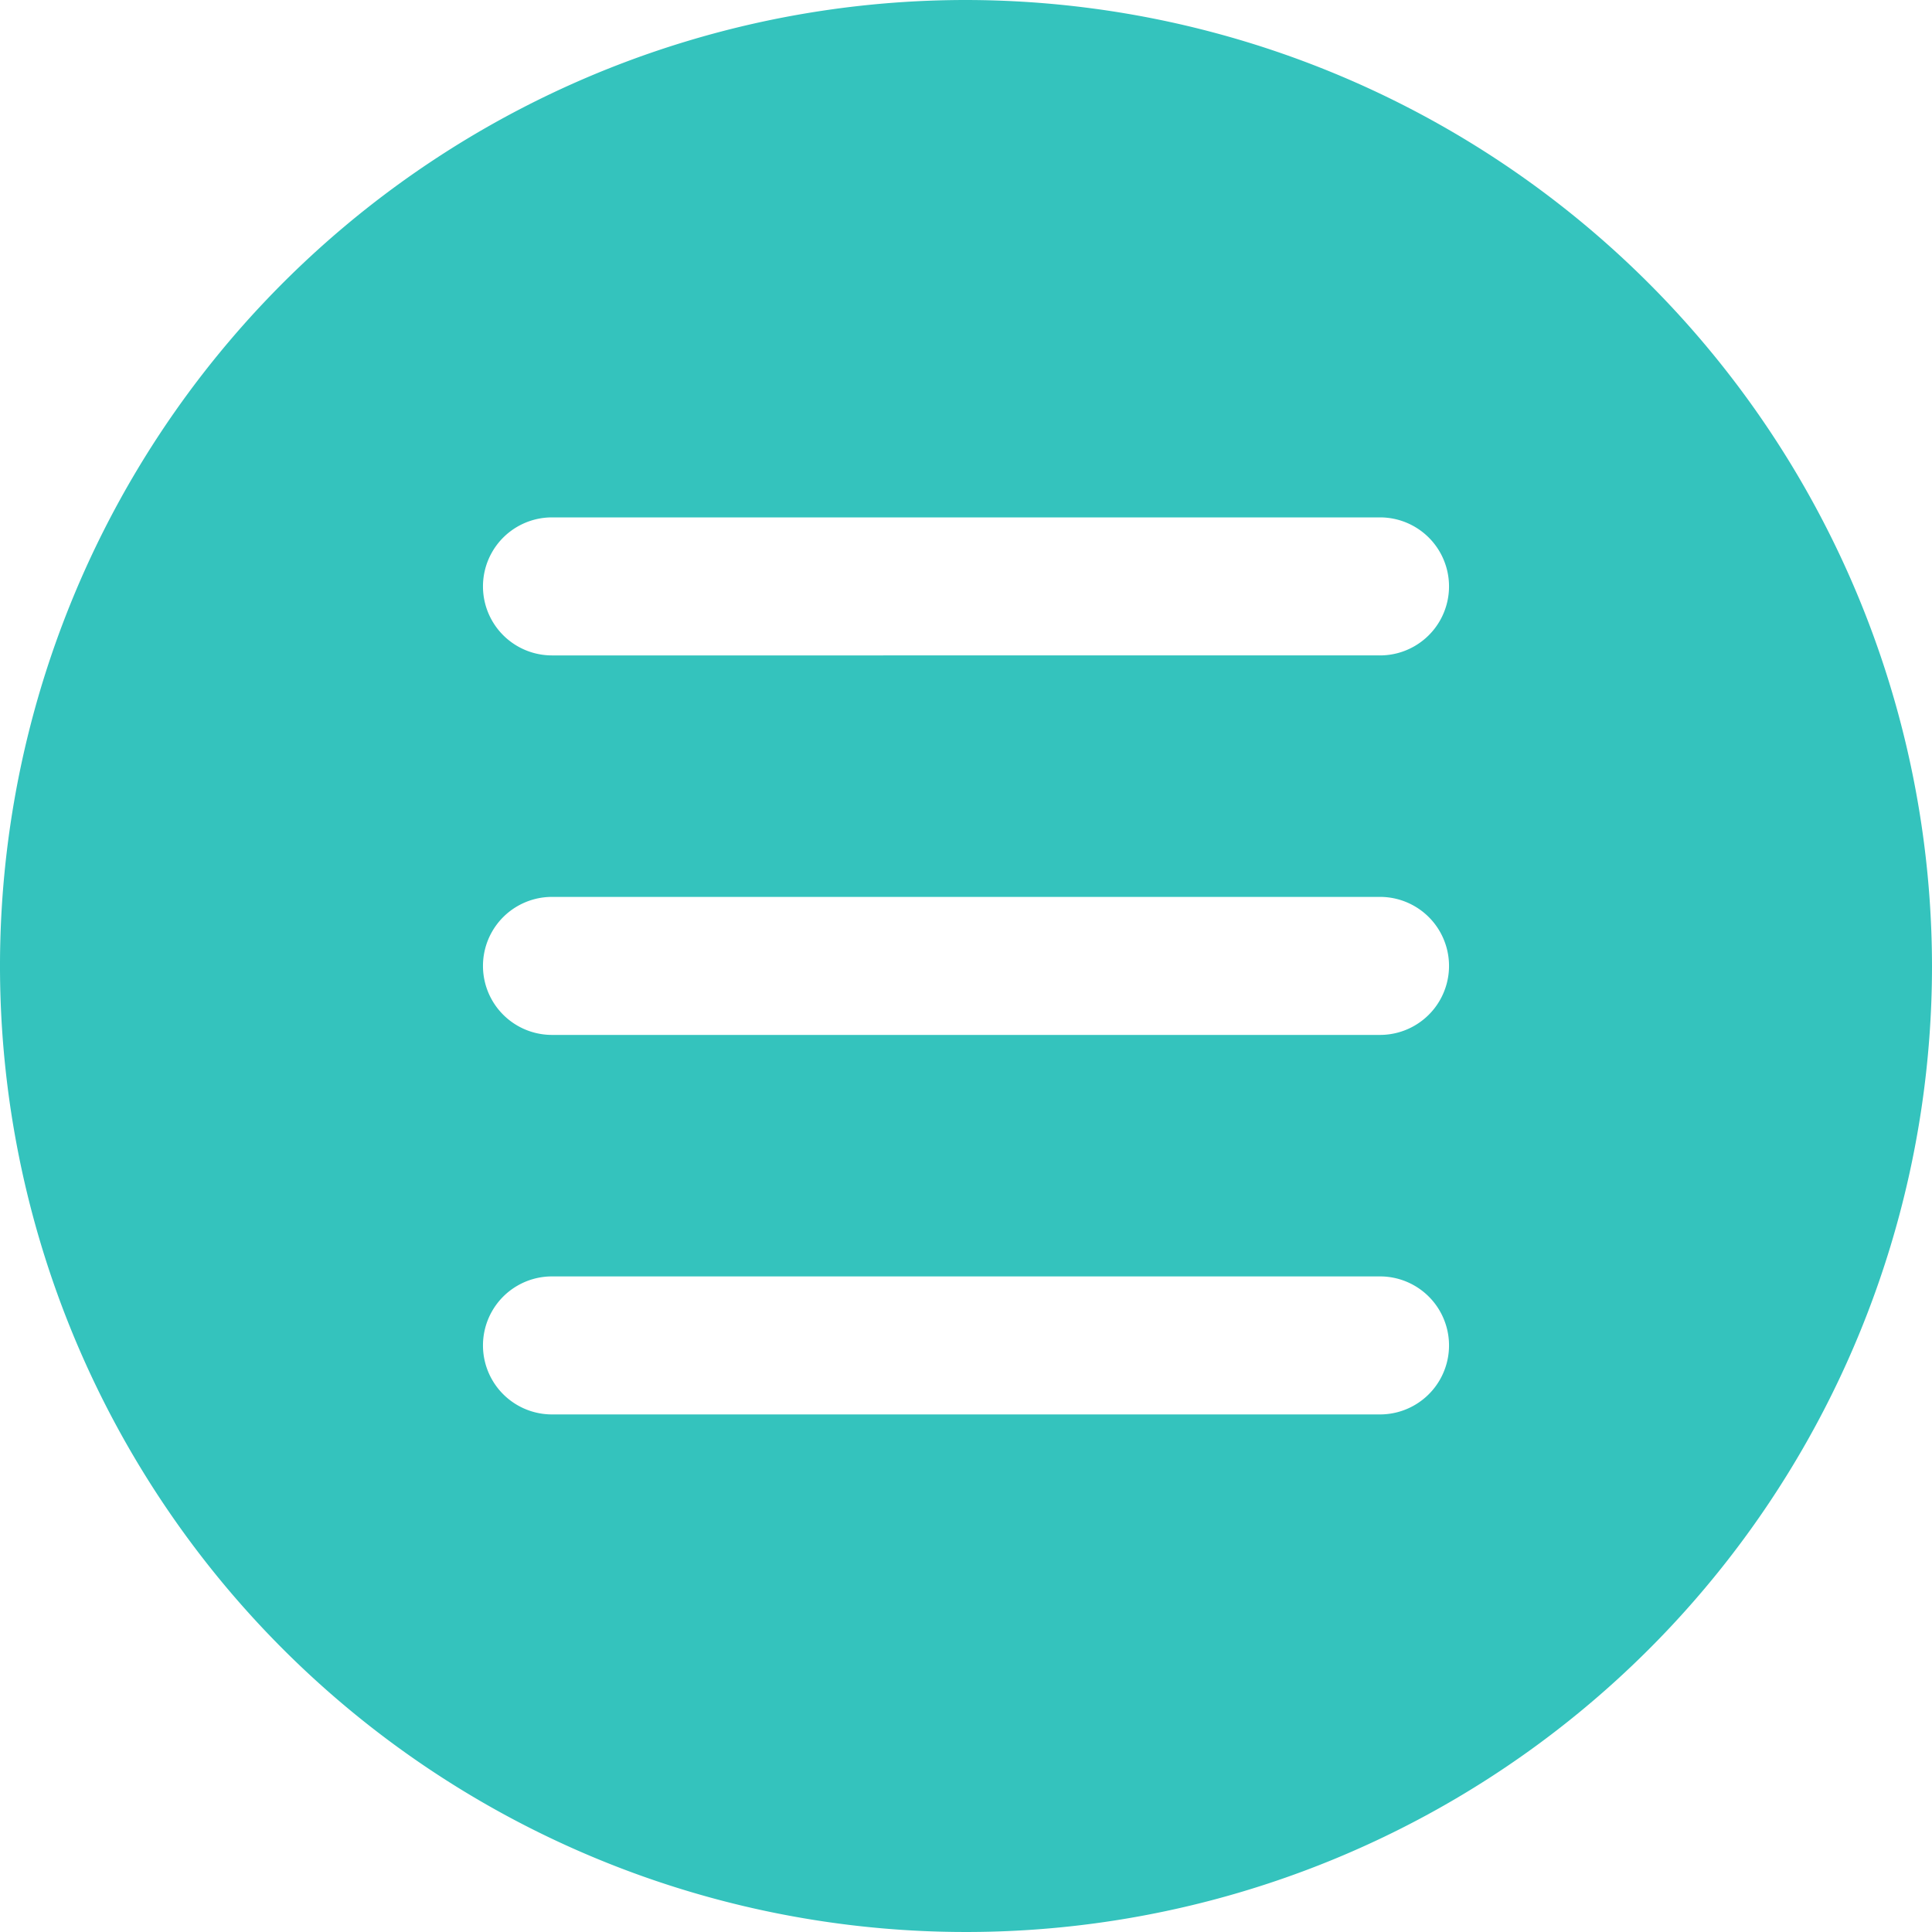 <svg xmlns="http://www.w3.org/2000/svg" width="42.89" height="42.89" viewBox="0 0 42.89 42.89">
    <defs>
        <style>
            .cls-1{fill:#34c3bd}
        </style>
    </defs>
    <path id="menu_1_" d="M21.445 0A21.445 21.445 0 1 0 42.89 21.445 21.47 21.47 0 0 0 21.445 0zm9.191 31.4H12.254a1.532 1.532 0 1 1 0-3.064h18.382a1.532 1.532 0 1 1 0 3.064zm0-8.425H12.254a1.532 1.532 0 1 1 0-3.064h18.382a1.532 1.532 0 0 1 0 3.064zm0-8.425H12.254a1.532 1.532 0 1 1 0-3.064h18.382a1.532 1.532 0 0 1 0 3.064z" class="cls-1" data-name="menu (1)"/>
</svg>
